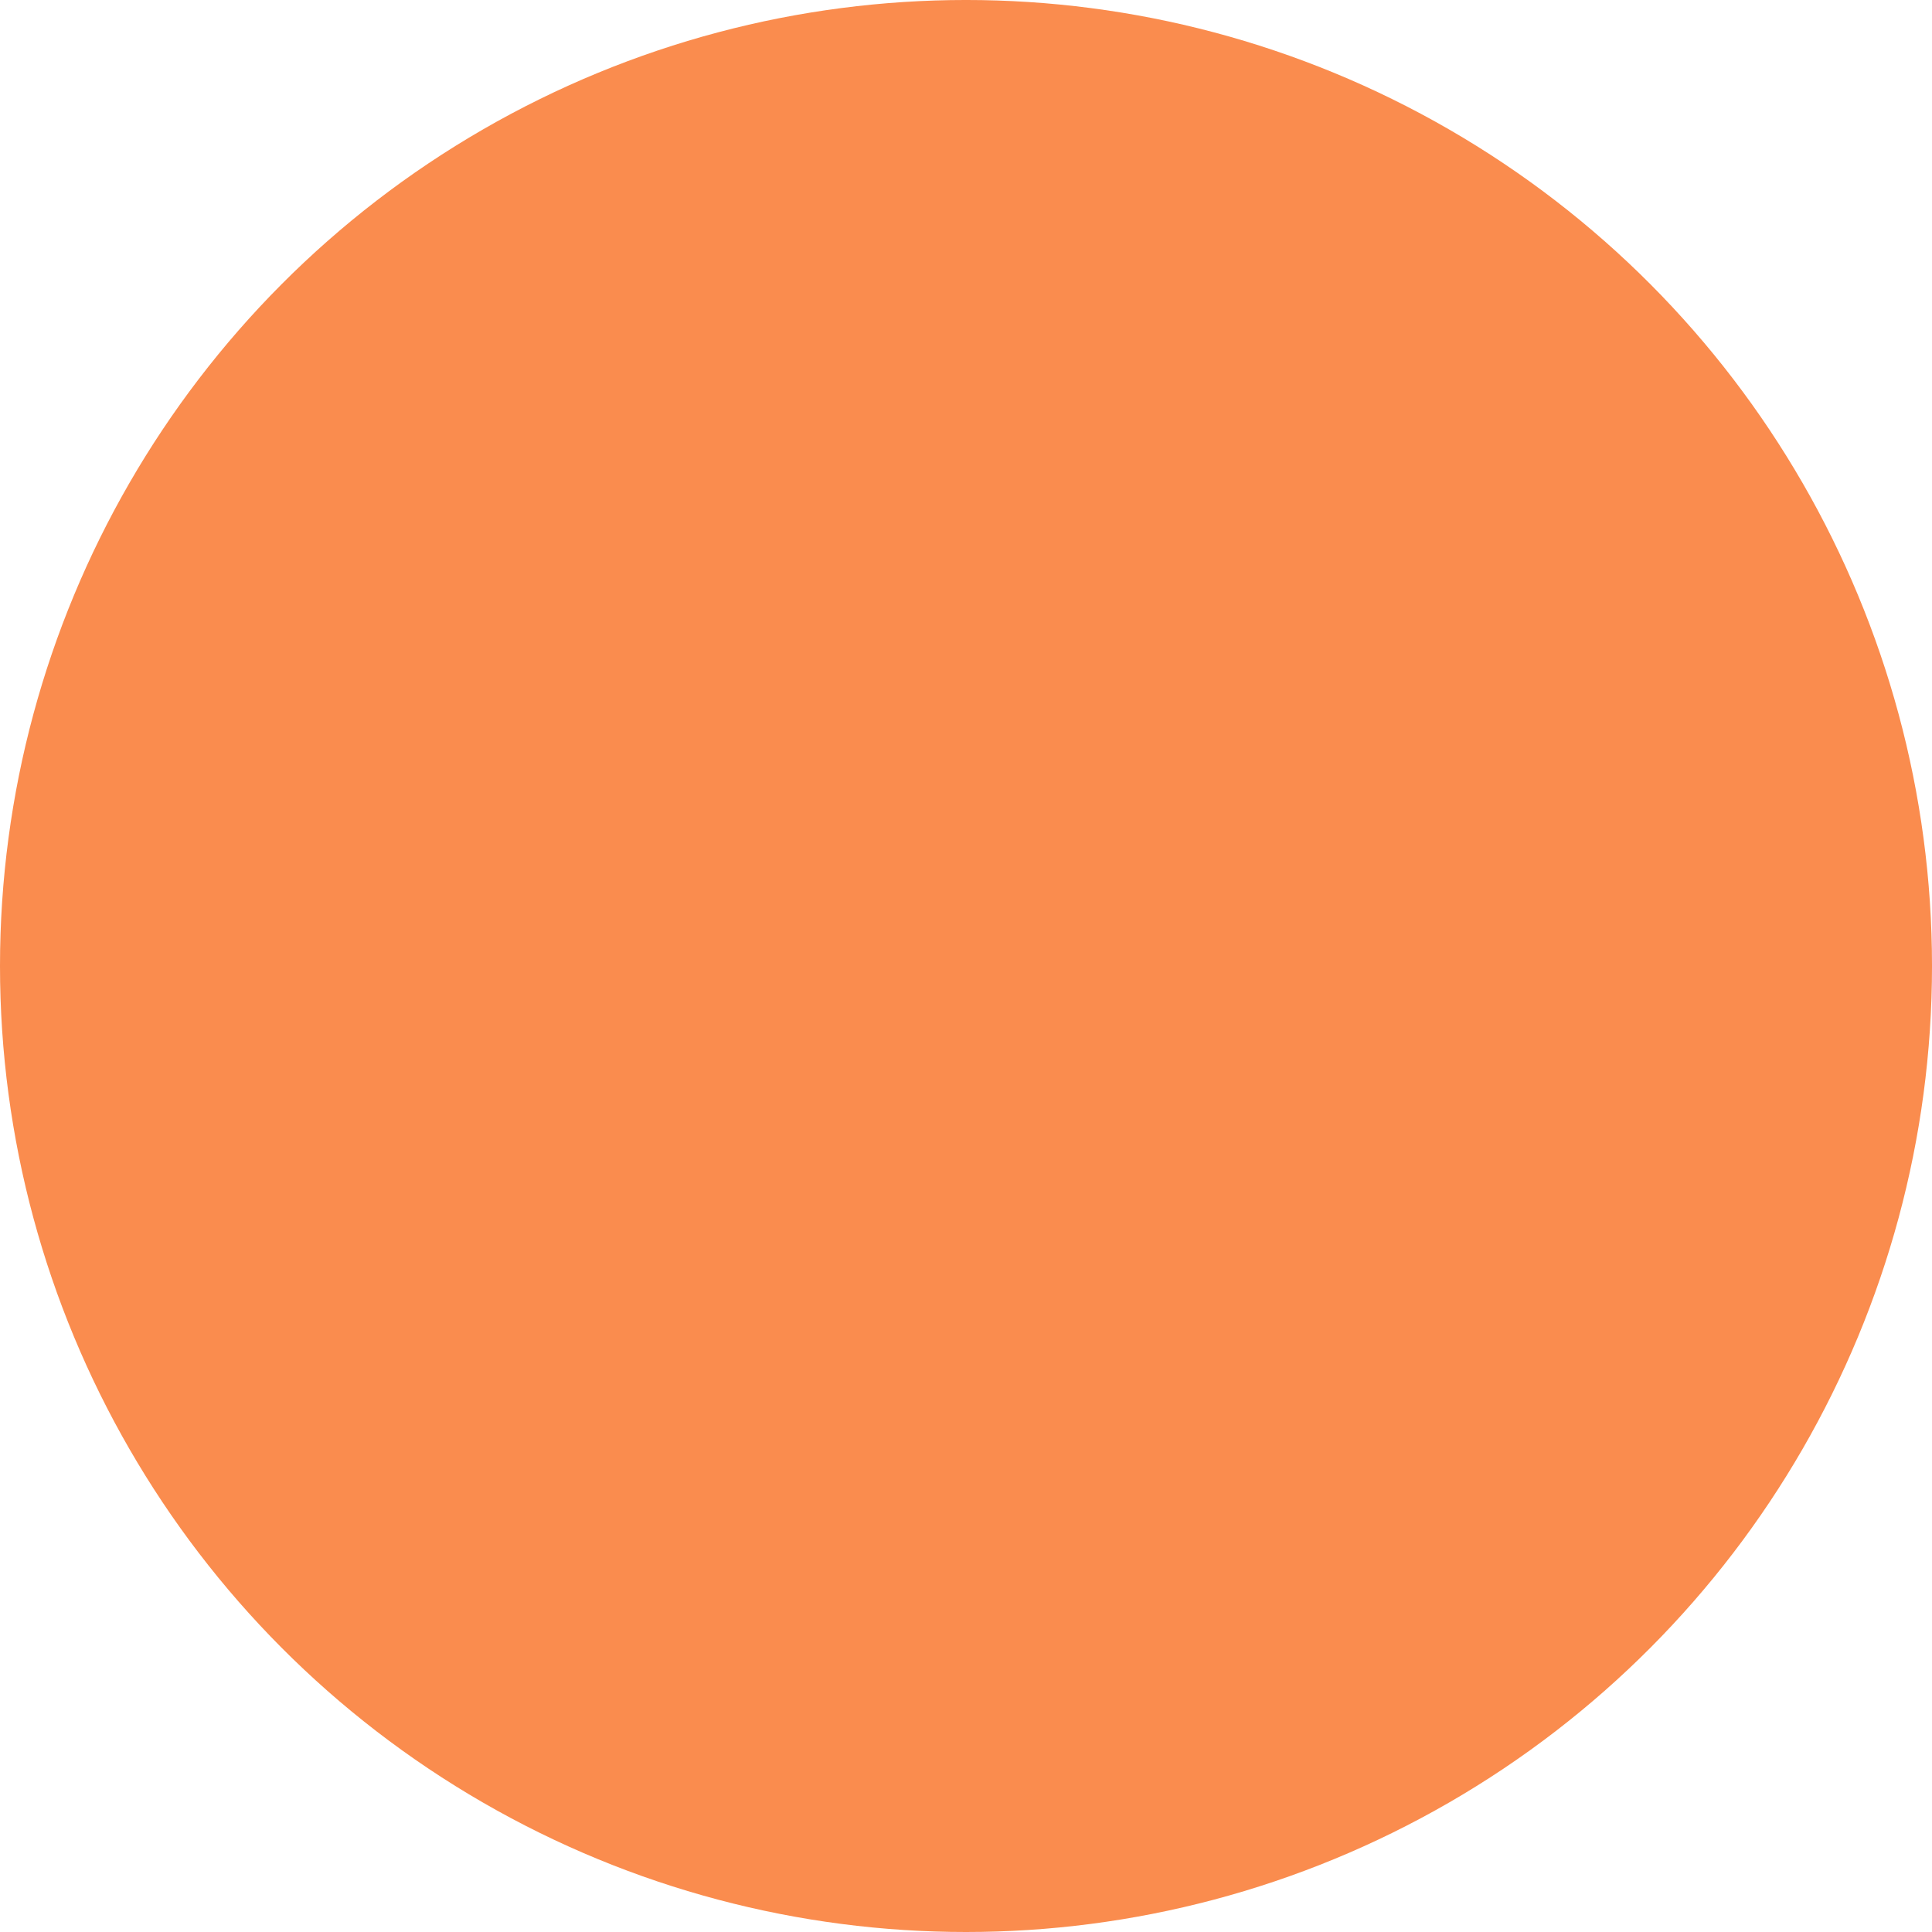 <?xml version="1.0" encoding="UTF-8" standalone="no"?>
<!-- Created with Inkscape (http://www.inkscape.org/) -->

<svg
   xmlns:dc="http://purl.org/dc/elements/1.1/"
   xmlns:cc="http://creativecommons.org/ns#"
   xmlns:rdf="http://www.w3.org/1999/02/22-rdf-syntax-ns#"
   xmlns:svg="http://www.w3.org/2000/svg"
   xmlns="http://www.w3.org/2000/svg"
   xmlns:sodipodi="http://sodipodi.sourceforge.net/DTD/sodipodi-0.dtd"
   xmlns:inkscape="http://www.inkscape.org/namespaces/inkscape"
   width="458.57"
   height="458.57"
   viewBox="0 0 458.57 458.57"
   id="svg2"
   version="1.1"
   inkscape:version="0.48.5 r10040"
   sodipodi:docname="Circle.svg">
  <defs
     id="defs4" />
  <sodipodi:namedview
     id="base"
     pagecolor="#ffffff"
     bordercolor="#666666"
     borderopacity="1.0"
     inkscape:pageopacity="0.0"
     inkscape:pageshadow="2"
     inkscape:zoom="0.24748737"
     inkscape:cx="-50.536617"
     inkscape:cy="761.4155"
     inkscape:document-units="px"
     inkscape:current-layer="layer1"
     showgrid="false"
     inkscape:window-width="1556"
     inkscape:window-height="855"
     inkscape:window-x="44"
     inkscape:window-y="1"
     inkscape:window-maximized="1" />
  <g
     inkscape:label="Layer 1"
     inkscape:groupmode="layer"
     id="layer1"
     transform="translate(0,-593.792)">
    <circle
       style="fill:#fa8c4e;fill-opacity:1;stroke:none"
       id="path4138"
       cx="365"
       cy="467.362"
       r="229.286"
       sodipodi:cx="365"
       sodipodi:cy="467.36221"
       sodipodi:rx="229.28572"
       sodipodi:ry="229.28572"
       transform="translate(-135.714,355.714)"
       d="m 594.286,467.362 c 0,126.631 -102.655,229.286 -229.286,229.286 -126.631,0 -229.286,-102.655 -229.286,-229.286 0,-126.631 102.655,-229.286 229.286,-229.286 126.631,0 229.286,102.655 229.286,229.286 z" />
  </g>
</svg>

